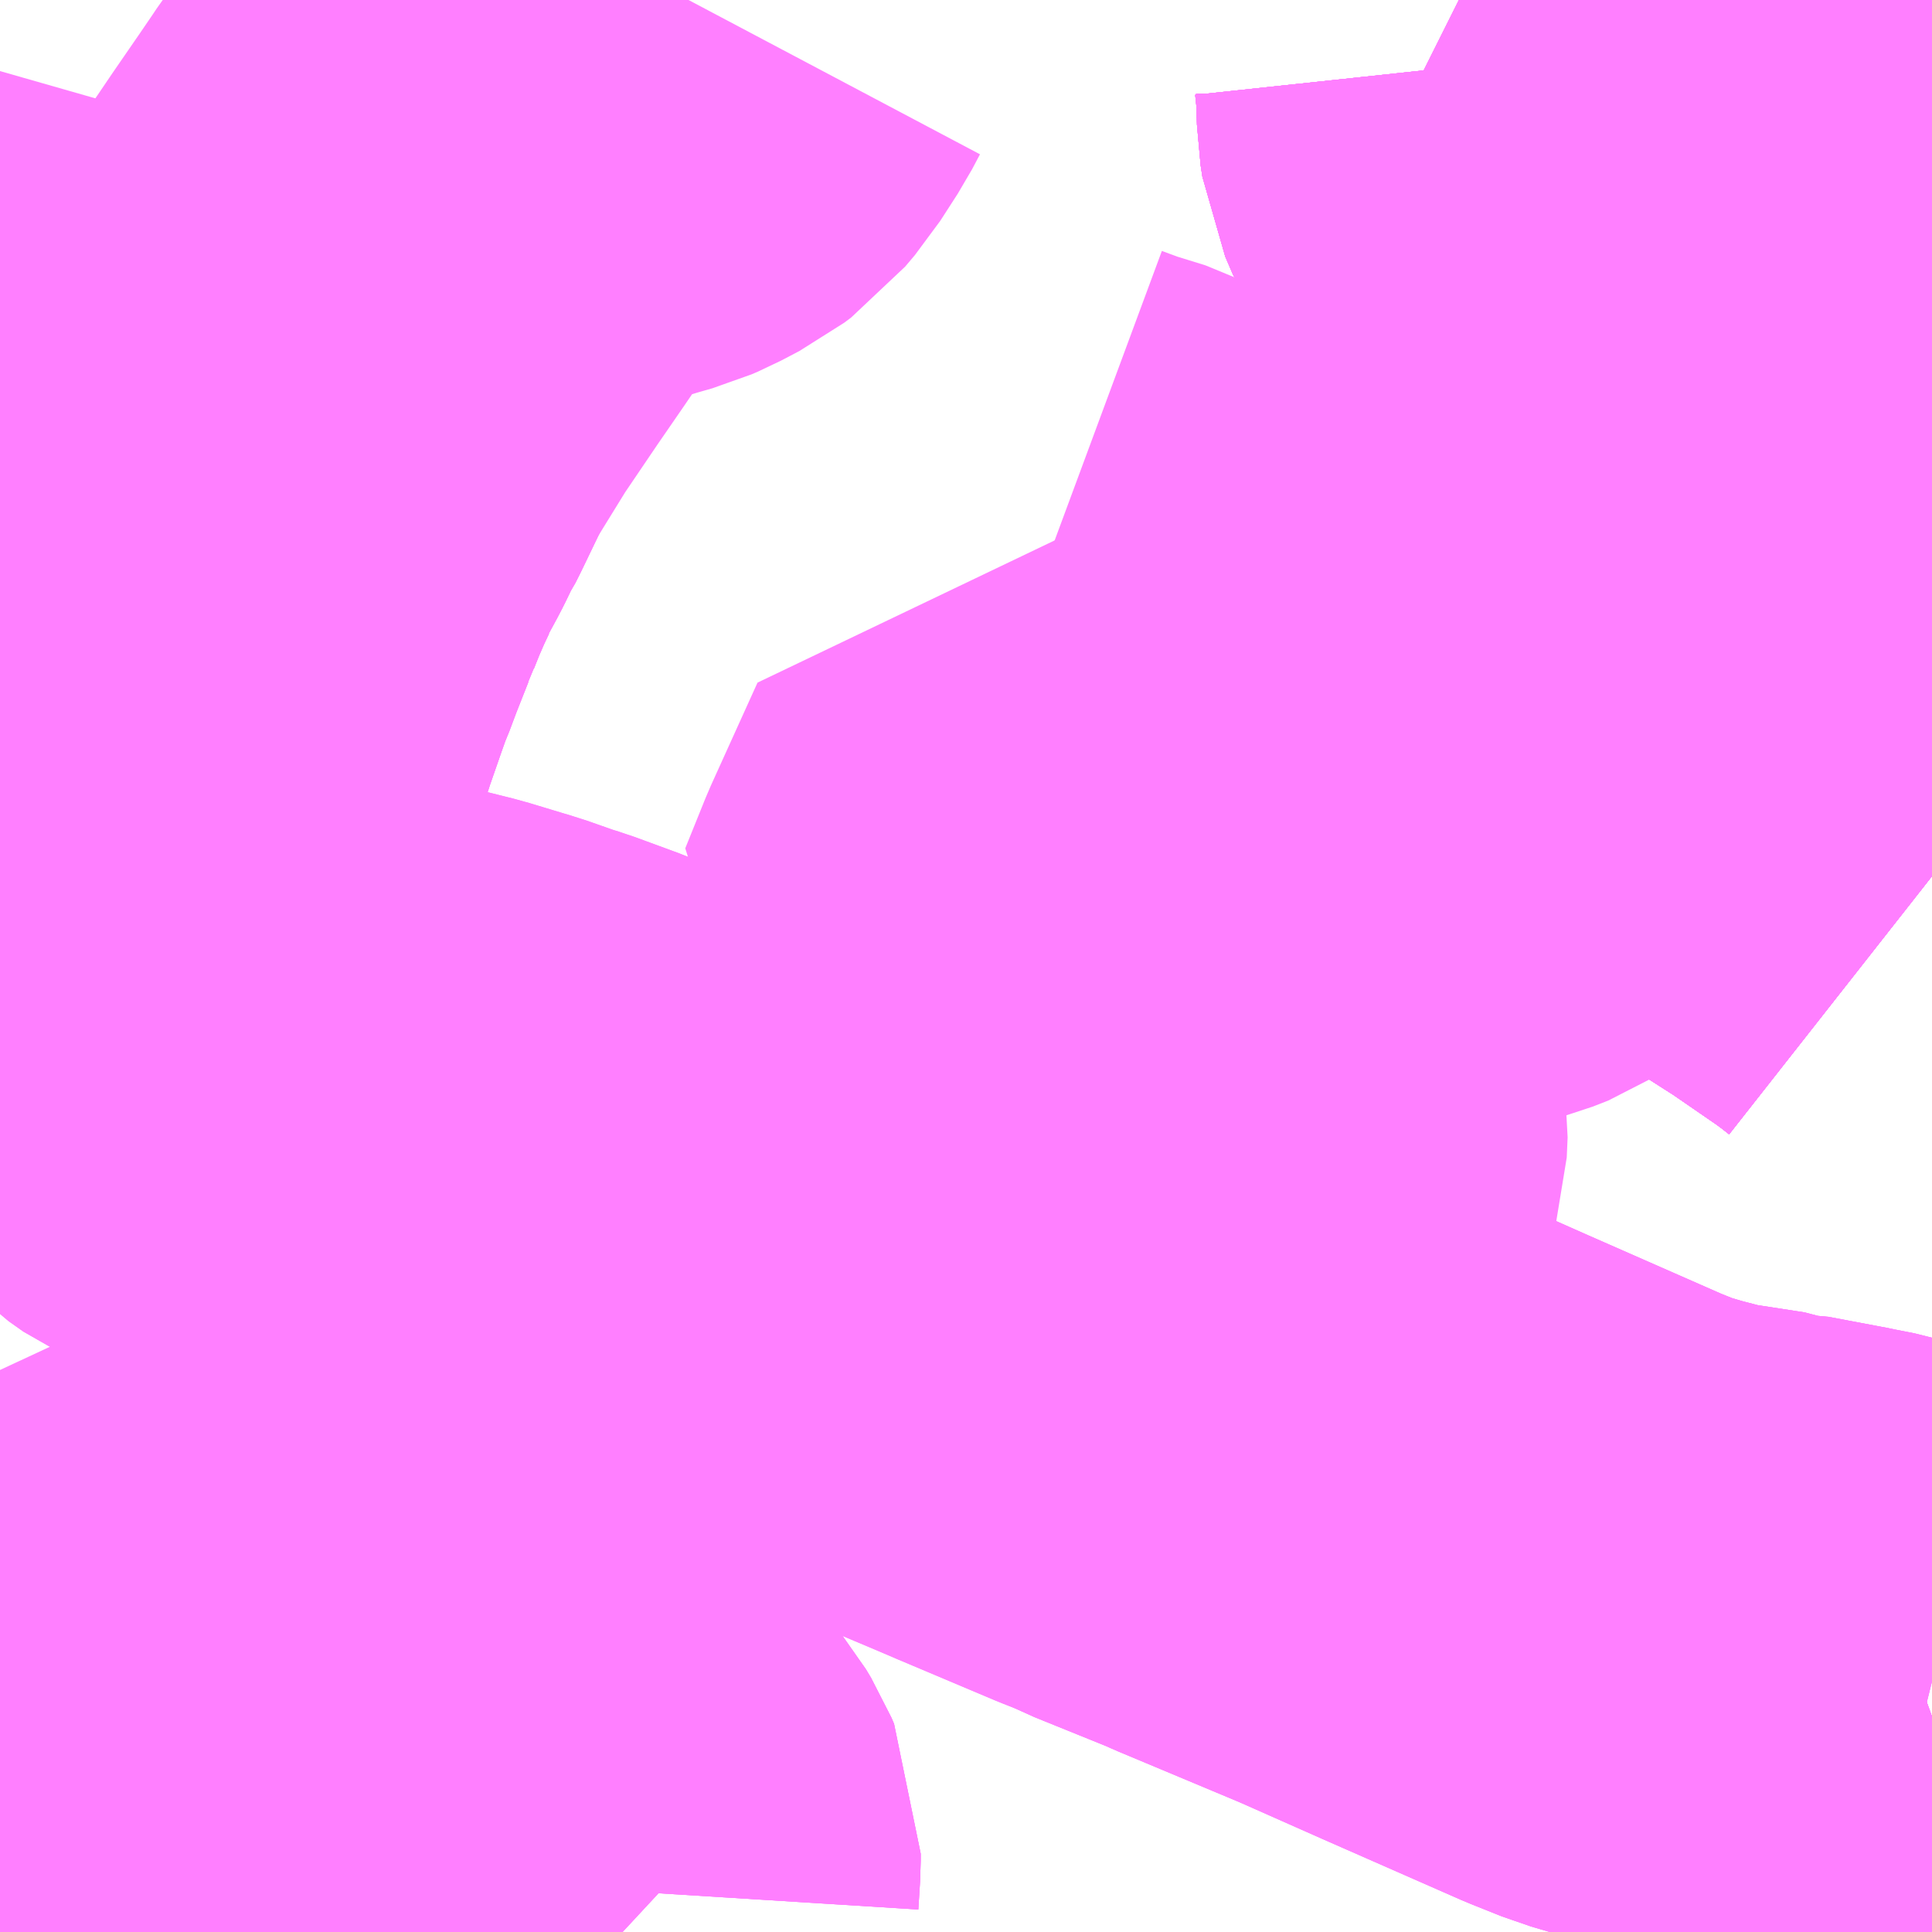 <?xml version="1.0" encoding="UTF-8"?>
<svg  xmlns="http://www.w3.org/2000/svg" xmlns:xlink="http://www.w3.org/1999/xlink" xmlns:go="http://purl.org/svgmap/profile" property="N07_001,N07_002,N07_003,N07_004,N07_005,N07_006,N07_007" viewBox="13932.861 -3546.387 2.197 2.197" go:dataArea="13932.861328125 -3546.38671875 2.197265625 2.197265625" >
<globalCoordinateSystem srsName="http://purl.org/crs/84" transform="matrix(100.0,0.0,0.0,-100.0,0.0,0.0)" />
<defs>
 <g id="p0" >
  <circle cx="0.0" cy="0.0" r="3" stroke="green" stroke-width="0.75" vector-effect="non-scaling-stroke" />
 </g>
</defs>
<g fill="none" fill-rule="evenodd" stroke="#FF00FF" stroke-width="0.75" opacity="0.5" vector-effect="non-scaling-stroke" stroke-linejoin="bevel" >
<path content="1,神奈川中央交通（株）,厚13,6.0,0.0,0.0," xlink:title="1" d="M13934.716,-3546.387L13934.731,-3546.372L13934.761,-3546.342L13934.823,-3546.279L13934.845,-3546.251L13934.86,-3546.233L13934.878,-3546.212L13934.886,-3546.197L13934.89,-3546.191L13934.908,-3546.164L13934.915,-3546.151L13934.924,-3546.135L13934.927,-3546.129L13934.939,-3546.107L13934.945,-3546.094L13934.953,-3546.076L13934.964,-3546.053L13934.975,-3546.028L13934.991,-3545.99L13935.006,-3545.956L13935.024,-3545.914L13935.034,-3545.891L13935.043,-3545.87L13935.055,-3545.843L13935.059,-3545.834"/>
<path content="1,神奈川中央交通（株）,厚16,15.0,14.0,14.0," xlink:title="1" d="M13935.059,-3545.392L13935.045,-3545.403L13935.03,-3545.414L13934.969,-3545.456L13934.961,-3545.461L13934.925,-3545.484L13934.904,-3545.499L13934.879,-3545.514L13934.861,-3545.528L13934.845,-3545.546L13934.836,-3545.567L13934.835,-3545.581L13934.823,-3545.617L13934.812,-3545.678L13934.801,-3545.733L13934.801,-3545.741L13934.792,-3545.789L13934.79,-3545.798L13934.789,-3545.801L13934.788,-3545.804L13934.755,-3545.954L13934.737,-3546.048L13934.737,-3546.055L13934.728,-3546.078L13934.717,-3546.095L13934.696,-3546.122L13934.658,-3546.16L13934.656,-3546.162L13934.629,-3546.194L13934.608,-3546.222L13934.599,-3546.243L13934.597,-3546.256L13934.596,-3546.291L13934.593,-3546.319L13934.587,-3546.336L13934.582,-3546.348L13934.574,-3546.356L13934.562,-3546.366L13934.554,-3546.37L13934.54,-3546.377L13934.52,-3546.387"/>
<path content="1,神奈川中央交通（株）,厚17,20.5,19.0,19.0," xlink:title="1" d="M13935.059,-3545.392L13935.045,-3545.403L13935.03,-3545.414L13934.969,-3545.456L13934.961,-3545.461L13934.925,-3545.484L13934.904,-3545.499L13934.879,-3545.514L13934.861,-3545.528L13934.845,-3545.546L13934.836,-3545.567L13934.835,-3545.581L13934.823,-3545.617L13934.812,-3545.678L13934.801,-3545.733L13934.801,-3545.741L13934.792,-3545.789L13934.79,-3545.798L13934.789,-3545.801L13934.788,-3545.804L13934.755,-3545.954L13934.737,-3546.048L13934.737,-3546.055L13934.728,-3546.078L13934.717,-3546.095L13934.696,-3546.122L13934.658,-3546.16L13934.656,-3546.162L13934.629,-3546.194L13934.608,-3546.222L13934.599,-3546.243L13934.597,-3546.256L13934.596,-3546.291L13934.593,-3546.319L13934.587,-3546.336L13934.582,-3546.348L13934.574,-3546.356L13934.562,-3546.366L13934.554,-3546.37L13934.54,-3546.377L13934.52,-3546.387"/>
<path content="1,神奈川中央交通（株）,厚18,17.0,16.0,16.0," xlink:title="1" d="M13935.059,-3545.392L13935.045,-3545.403L13935.03,-3545.414L13934.969,-3545.456L13934.961,-3545.461L13934.925,-3545.484L13934.904,-3545.499L13934.879,-3545.514L13934.861,-3545.528L13934.845,-3545.546L13934.836,-3545.567L13934.835,-3545.581L13934.823,-3545.617L13934.812,-3545.678L13934.801,-3545.733L13934.801,-3545.741L13934.792,-3545.789L13934.79,-3545.798L13934.789,-3545.801L13934.788,-3545.804L13934.755,-3545.954L13934.737,-3546.048L13934.737,-3546.055L13934.728,-3546.078L13934.717,-3546.095L13934.696,-3546.122L13934.658,-3546.16L13934.656,-3546.162L13934.653,-3546.164L13934.629,-3546.194L13934.608,-3546.222L13934.599,-3546.243L13934.597,-3546.256L13934.596,-3546.291L13934.593,-3546.319L13934.587,-3546.336L13934.582,-3546.348L13934.574,-3546.356L13934.562,-3546.366L13934.554,-3546.37L13934.54,-3546.377L13934.52,-3546.387"/>
<path content="1,神奈川中央交通（株）,厚19,8.0,1.5,1.5," xlink:title="1" d="M13935.059,-3545.392L13935.045,-3545.403L13935.03,-3545.414L13934.969,-3545.456L13934.961,-3545.461L13934.925,-3545.484L13934.904,-3545.499L13934.879,-3545.514L13934.861,-3545.528L13934.845,-3545.546L13934.836,-3545.567L13934.835,-3545.581L13934.823,-3545.617L13934.812,-3545.678L13934.801,-3545.733L13934.801,-3545.741L13934.792,-3545.789L13934.79,-3545.798L13934.789,-3545.801L13934.788,-3545.804L13934.755,-3545.954L13934.737,-3546.048L13934.737,-3546.055L13934.728,-3546.078L13934.717,-3546.095L13934.696,-3546.122L13934.658,-3546.16L13934.656,-3546.162L13934.653,-3546.164L13934.629,-3546.194L13934.608,-3546.222L13934.599,-3546.243L13934.597,-3546.256L13934.596,-3546.291L13934.593,-3546.319L13934.587,-3546.336L13934.582,-3546.348L13934.574,-3546.356L13934.562,-3546.366L13934.554,-3546.37L13934.54,-3546.377L13934.52,-3546.387"/>
<path content="1,神奈川中央交通（株）,厚20,17.0,16.0,16.5," xlink:title="1" d="M13935.059,-3545.392L13935.045,-3545.403L13935.03,-3545.414L13934.969,-3545.456L13934.961,-3545.461L13934.925,-3545.484L13934.904,-3545.499L13934.879,-3545.514L13934.861,-3545.528L13934.845,-3545.546L13934.836,-3545.567L13934.835,-3545.581L13934.823,-3545.617L13934.812,-3545.678L13934.801,-3545.733L13934.801,-3545.741L13934.792,-3545.789L13934.79,-3545.798L13934.789,-3545.801L13934.788,-3545.804L13934.755,-3545.954L13934.737,-3546.048L13934.737,-3546.055L13934.728,-3546.078L13934.717,-3546.095L13934.696,-3546.122L13934.658,-3546.16L13934.656,-3546.162L13934.653,-3546.164L13934.629,-3546.194L13934.608,-3546.222L13934.599,-3546.243L13934.597,-3546.256L13934.596,-3546.291L13934.593,-3546.319L13934.587,-3546.336L13934.582,-3546.348L13934.574,-3546.356L13934.562,-3546.366L13934.554,-3546.37L13934.54,-3546.377L13934.52,-3546.387"/>
<path content="1,神奈川中央交通（株）,厚21,0.0,0.5,0.0," xlink:title="1" d="M13935.059,-3545.392L13935.045,-3545.403L13935.03,-3545.414L13934.969,-3545.456L13934.961,-3545.461L13934.925,-3545.484L13934.904,-3545.499L13934.879,-3545.514L13934.861,-3545.528L13934.845,-3545.546L13934.836,-3545.567L13934.835,-3545.581L13934.823,-3545.617L13934.812,-3545.678L13934.801,-3545.733L13934.801,-3545.741L13934.792,-3545.789L13934.79,-3545.798L13934.789,-3545.801L13934.788,-3545.804L13934.755,-3545.954L13934.737,-3546.048L13934.737,-3546.055L13934.728,-3546.078L13934.717,-3546.095L13934.696,-3546.122L13934.658,-3546.16L13934.656,-3546.162L13934.653,-3546.164L13934.629,-3546.194L13934.608,-3546.222L13934.599,-3546.243L13934.597,-3546.256L13934.596,-3546.291L13934.593,-3546.319L13934.587,-3546.336L13934.582,-3546.348L13934.574,-3546.356L13934.562,-3546.366L13934.554,-3546.37L13934.54,-3546.377L13934.52,-3546.387"/>
<path content="1,神奈川中央交通（株）,厚22,1.0,0.0,0.0," xlink:title="1" d="M13935.059,-3545.392L13935.045,-3545.403L13935.03,-3545.414L13934.969,-3545.456L13934.961,-3545.461L13934.925,-3545.484L13934.904,-3545.499L13934.879,-3545.514L13934.861,-3545.528L13934.845,-3545.546L13934.836,-3545.567L13934.835,-3545.581L13934.823,-3545.617L13934.812,-3545.678L13934.801,-3545.733L13934.801,-3545.741L13934.792,-3545.789L13934.79,-3545.798L13934.789,-3545.801L13934.788,-3545.804L13934.755,-3545.954L13934.737,-3546.048L13934.737,-3546.055L13934.728,-3546.078L13934.717,-3546.095L13934.696,-3546.122L13934.658,-3546.16L13934.656,-3546.162L13934.653,-3546.164L13934.629,-3546.194L13934.608,-3546.222L13934.599,-3546.243L13934.597,-3546.256L13934.596,-3546.291L13934.593,-3546.319L13934.587,-3546.336L13934.582,-3546.348L13934.574,-3546.356L13934.562,-3546.366L13934.554,-3546.37L13934.54,-3546.377L13934.52,-3546.387"/>
<path content="1,神奈川中央交通（株）,厚25,88.5,62.0,50.5," xlink:title="1" d="M13935.059,-3544.479L13935.055,-3544.48L13935.001,-3544.493L13934.975,-3544.5L13934.947,-3544.507L13934.94,-3544.508L13934.871,-3544.521L13934.864,-3544.521L13934.856,-3544.524L13934.804,-3544.532L13934.792,-3544.533L13934.742,-3544.546L13934.708,-3544.556L13934.673,-3544.57L13934.516,-3544.639L13934.419,-3544.682L13934.29,-3544.736L13934.278,-3544.741L13934.267,-3544.746L13934.178,-3544.782L13934.17,-3544.786L13934.156,-3544.792L13934.191,-3544.88L13934.222,-3544.955L13934.239,-3545.001L13934.244,-3545.011L13934.259,-3545.056L13934.268,-3545.087L13934.269,-3545.11L13934.267,-3545.123L13934.26,-3545.167L13934.258,-3545.175L13934.258,-3545.202L13934.263,-3545.226"/>
<path content="1,神奈川中央交通（株）,厚25,88.5,62.0,50.5," xlink:title="1" d="M13934.263,-3545.226L13934.277,-3545.293L13934.295,-3545.35L13934.304,-3545.378L13934.282,-3545.385L13934.268,-3545.392L13934.216,-3545.409L13934.201,-3545.415L13934.135,-3545.436L13934.103,-3545.445L13934.095,-3545.448L13934.064,-3545.456L13934.011,-3545.339L13933.988,-3545.282L13934.019,-3545.262L13934.022,-3545.261L13934.07,-3545.255L13934.114,-3545.245L13934.133,-3545.24L13934.263,-3545.226"/>
<path content="1,神奈川中央交通（株）,厚26,79.0,67.5,31.0," xlink:title="1" d="M13935.059,-3544.479L13935.055,-3544.48L13935.001,-3544.493L13934.975,-3544.5L13934.947,-3544.507L13934.94,-3544.508L13934.871,-3544.521L13934.864,-3544.521L13934.856,-3544.524L13934.804,-3544.532L13934.792,-3544.533L13934.742,-3544.546L13934.708,-3544.556L13934.673,-3544.57L13934.516,-3544.639L13934.419,-3544.682L13934.29,-3544.736L13934.278,-3544.741L13934.267,-3544.746L13934.178,-3544.782L13934.17,-3544.786L13934.156,-3544.792L13934.138,-3544.799L13934.029,-3544.845L13934.008,-3544.854L13933.854,-3544.919L13933.845,-3544.923L13933.774,-3544.954L13933.746,-3544.965L13933.691,-3544.989L13933.647,-3545.007L13933.638,-3545.01L13933.575,-3545.036L13933.569,-3545.039L13933.542,-3545.049L13933.522,-3545.057L13933.503,-3545.065L13933.454,-3545.083L13933.441,-3545.087L13933.404,-3545.1L13933.397,-3545.102L13933.354,-3545.115L13933.346,-3545.117L13933.31,-3545.126L13933.304,-3545.127L13933.22,-3545.148L13933.214,-3545.147L13933.169,-3545.159L13933.152,-3545.162L13933.124,-3545.17L13933.104,-3545.179L13933.087,-3545.191L13933.072,-3545.206L13933.067,-3545.211L13933.028,-3545.252L13932.982,-3545.301L13932.979,-3545.309L13932.979,-3545.316L13932.983,-3545.33L13932.985,-3545.336L13932.997,-3545.381L13933.003,-3545.401L13933.012,-3545.434L13933.018,-3545.457L13933.025,-3545.482L13933.03,-3545.499L13933.039,-3545.532L13933.04,-3545.543L13933.045,-3545.557L13933.054,-3545.588L13933.058,-3545.599L13933.061,-3545.609L13933.069,-3545.632L13933.077,-3545.655L13933.083,-3545.672L13933.085,-3545.678L13933.089,-3545.687L13933.098,-3545.711L13933.113,-3545.749L13933.117,-3545.757L13933.12,-3545.766L13933.128,-3545.786L13933.138,-3545.809L13933.146,-3545.826L13933.149,-3545.831L13933.152,-3545.839L13933.165,-3545.863L13933.169,-3545.871L13933.176,-3545.886L13933.18,-3545.892L13933.185,-3545.902L13933.211,-3545.956L13933.216,-3545.964L13933.176,-3545.988L13933.096,-3546.036L13933.075,-3546.048L13933.019,-3546.082L13932.985,-3546.103L13932.991,-3546.128L13932.993,-3546.136L13932.999,-3546.152L13933.01,-3546.194L13933.015,-3546.216L13933.02,-3546.234L13933.024,-3546.249L13933.024,-3546.252L13933.026,-3546.259L13933.026,-3546.263"/>
<path content="1,神奈川中央交通（株）,厚27,0.5,0.0,0.0," xlink:title="1" d="M13935.059,-3544.479L13935.055,-3544.48L13935.001,-3544.493L13934.975,-3544.5L13934.947,-3544.507L13934.94,-3544.508L13934.871,-3544.521L13934.864,-3544.521L13934.856,-3544.524L13934.804,-3544.532L13934.792,-3544.533L13934.742,-3544.546L13934.708,-3544.556L13934.673,-3544.57L13934.516,-3544.639L13934.419,-3544.682L13934.29,-3544.736L13934.278,-3544.741L13934.267,-3544.746L13934.178,-3544.782L13934.17,-3544.786L13934.156,-3544.792L13934.138,-3544.799L13934.029,-3544.845L13934.008,-3544.854L13933.854,-3544.919L13933.845,-3544.923L13933.774,-3544.954L13933.746,-3544.965L13933.691,-3544.989L13933.647,-3545.007L13933.638,-3545.01L13933.575,-3545.036L13933.569,-3545.039L13933.542,-3545.049L13933.522,-3545.057L13933.503,-3545.065L13933.454,-3545.083L13933.441,-3545.087L13933.404,-3545.1L13933.397,-3545.102L13933.354,-3545.115L13933.346,-3545.117L13933.31,-3545.126L13933.304,-3545.127L13933.22,-3545.148L13933.214,-3545.147L13933.169,-3545.159L13933.152,-3545.162L13933.124,-3545.17L13933.104,-3545.179L13933.087,-3545.191L13933.072,-3545.206L13933.067,-3545.211L13933.028,-3545.252L13932.982,-3545.301L13932.979,-3545.309L13932.979,-3545.316L13932.983,-3545.33L13932.985,-3545.336L13932.997,-3545.381L13933.003,-3545.401L13933.012,-3545.434L13933.018,-3545.457L13933.025,-3545.482L13933.03,-3545.499L13933.039,-3545.532L13933.04,-3545.543L13933.045,-3545.557L13933.054,-3545.588L13933.058,-3545.599L13933.061,-3545.609L13933.069,-3545.632L13933.077,-3545.655L13933.083,-3545.672L13933.085,-3545.678L13933.089,-3545.687L13933.098,-3545.711L13933.113,-3545.749L13933.117,-3545.757L13933.12,-3545.766L13933.128,-3545.786L13933.138,-3545.809L13933.146,-3545.826L13933.149,-3545.831L13933.152,-3545.839L13933.165,-3545.863L13933.169,-3545.871L13933.176,-3545.886L13933.18,-3545.892L13933.185,-3545.902L13933.211,-3545.956"/>
<path content="1,神奈川中央交通（株）,厚29,3.5,3.0,3.0," xlink:title="1" d="M13935.059,-3544.432L13934.931,-3544.386L13934.915,-3544.374L13934.905,-3544.367L13934.901,-3544.359L13934.891,-3544.347L13934.851,-3544.287L13934.783,-3544.192L13934.781,-3544.189M13933.568,-3544.189L13933.554,-3544.202L13933.537,-3544.224L13933.535,-3544.229L13933.531,-3544.239L13933.533,-3544.271L13933.533,-3544.279L13933.53,-3544.286L13933.524,-3544.296L13933.511,-3544.312L13933.482,-3544.34L13933.467,-3544.354L13933.465,-3544.355L13933.429,-3544.383L13933.406,-3544.394L13933.374,-3544.407L13933.358,-3544.424L13933.275,-3544.49L13933.22,-3544.535L13933.19,-3544.561L13933.176,-3544.569L13933.154,-3544.581L13933.123,-3544.596L13933.077,-3544.614L13933.054,-3544.622L13933.026,-3544.632L13932.861,-3544.691M13932.861,-3544.969L13932.866,-3544.972L13932.908,-3545.007L13932.944,-3545.035L13932.953,-3545.041L13932.963,-3545.048L13932.972,-3545.056L13932.98,-3545.069L13932.982,-3545.087L13932.978,-3545.098L13932.964,-3545.107L13932.956,-3545.111L13932.945,-3545.118L13932.94,-3545.124L13932.931,-3545.138L13932.912,-3545.154L13932.9,-3545.162L13932.891,-3545.17L13932.883,-3545.183L13932.882,-3545.192L13932.883,-3545.195L13932.884,-3545.198L13932.886,-3545.202L13932.886,-3545.203L13932.887,-3545.204L13932.902,-3545.217L13932.942,-3545.247L13932.958,-3545.258L13932.965,-3545.266L13932.982,-3545.301L13932.979,-3545.309L13932.97,-3545.312L13932.94,-3545.343L13932.902,-3545.383L13932.869,-3545.419L13932.861,-3545.427"/>
<path content="1,神奈川中央交通（株）,厚33,23.0,24.0,24.0," xlink:title="1" d="M13935.059,-3544.432L13934.931,-3544.386L13934.915,-3544.374L13934.905,-3544.367L13934.901,-3544.359L13934.891,-3544.347L13934.851,-3544.287L13934.783,-3544.192L13934.781,-3544.189"/>
<path content="1,神奈川中央交通（株）,厚34,7.5,5.5,5.5," xlink:title="1" d="M13935.059,-3544.432L13934.931,-3544.386L13934.915,-3544.374L13934.905,-3544.367L13934.901,-3544.359L13934.891,-3544.347L13934.851,-3544.287L13934.783,-3544.192L13934.781,-3544.189"/>
<path content="1,神奈川中央交通（株）,厚38,2.0,4.0,4.0," xlink:title="1" d="M13935.059,-3544.432L13934.931,-3544.386L13934.915,-3544.374L13934.905,-3544.367L13934.901,-3544.359L13934.891,-3544.347L13934.851,-3544.287L13934.783,-3544.192L13934.781,-3544.189"/>
<path content="1,神奈川中央交通（株）,厚39,14.5,7.0,7.0," xlink:title="1" d="M13935.059,-3544.432L13934.931,-3544.386L13934.915,-3544.374L13934.905,-3544.367L13934.901,-3544.359L13934.891,-3544.347L13934.851,-3544.287L13934.783,-3544.192L13934.781,-3544.189"/>
<path content="1,神奈川中央交通（株）,厚46,20.5,13.5,13.0," xlink:title="1" d="M13935.059,-3544.432L13934.931,-3544.386L13934.915,-3544.374L13934.905,-3544.367L13934.901,-3544.359L13934.891,-3544.347L13934.851,-3544.287L13934.783,-3544.192L13934.781,-3544.189M13933.568,-3544.189L13933.554,-3544.202L13933.537,-3544.224L13933.535,-3544.229L13933.531,-3544.239L13933.533,-3544.271L13933.533,-3544.279L13933.53,-3544.286L13933.524,-3544.296L13933.511,-3544.312L13933.482,-3544.34L13933.467,-3544.354L13933.465,-3544.355L13933.429,-3544.383L13933.406,-3544.394L13933.374,-3544.407L13933.358,-3544.424L13933.275,-3544.49L13933.22,-3544.535L13933.19,-3544.561L13933.176,-3544.569L13933.154,-3544.581L13933.123,-3544.596L13933.077,-3544.614L13933.054,-3544.622L13933.026,-3544.632L13932.861,-3544.691M13932.861,-3544.969L13932.866,-3544.972L13932.908,-3545.007L13932.944,-3545.035L13932.953,-3545.041L13932.963,-3545.048L13932.972,-3545.056L13932.98,-3545.069L13932.982,-3545.087L13932.978,-3545.098L13932.964,-3545.107L13932.956,-3545.111L13932.945,-3545.118L13932.94,-3545.124L13932.931,-3545.138L13932.912,-3545.154L13932.9,-3545.162L13932.891,-3545.17L13932.883,-3545.183L13932.882,-3545.192L13932.883,-3545.195L13932.884,-3545.198L13932.886,-3545.202L13932.886,-3545.203L13932.887,-3545.204L13932.902,-3545.217L13932.942,-3545.247L13932.958,-3545.258L13932.965,-3545.266L13932.982,-3545.301L13932.979,-3545.309L13932.97,-3545.312L13932.94,-3545.343L13932.902,-3545.383L13932.869,-3545.419L13932.861,-3545.427"/>
<path content="1,神奈川中央交通（株）,厚48,45.0,34.0,32.0," xlink:title="1" d="M13935.059,-3544.432L13934.931,-3544.386L13934.915,-3544.374L13934.905,-3544.367L13934.901,-3544.359L13934.891,-3544.347L13934.851,-3544.287L13934.783,-3544.192L13934.781,-3544.189M13933.568,-3544.189L13933.554,-3544.202L13933.537,-3544.224L13933.535,-3544.229L13933.531,-3544.239L13933.533,-3544.271L13933.533,-3544.279L13933.53,-3544.286L13933.524,-3544.296L13933.511,-3544.312L13933.482,-3544.34L13933.467,-3544.354L13933.465,-3544.355L13933.429,-3544.383L13933.406,-3544.394L13933.374,-3544.407L13933.358,-3544.424L13933.275,-3544.49L13933.22,-3544.535L13933.19,-3544.561L13933.176,-3544.569L13933.154,-3544.581L13933.123,-3544.596L13933.077,-3544.614L13933.054,-3544.622L13933.041,-3544.588L13933.037,-3544.577L13933.035,-3544.552L13933.048,-3544.523L13933.07,-3544.485L13933.094,-3544.45L13933.106,-3544.424L13933.123,-3544.396L13933.13,-3544.386L13933.156,-3544.329L13933.173,-3544.292L13933.192,-3544.243L13933.196,-3544.233L13933.192,-3544.211L13933.188,-3544.189"/>
<path content="1,神奈川中央交通（株）,厚・90,1.0,1.0,0.0," xlink:title="1" d="M13935.059,-3544.432L13934.931,-3544.386L13934.915,-3544.374L13934.905,-3544.367L13934.901,-3544.359L13934.891,-3544.347L13934.851,-3544.287L13934.783,-3544.192L13934.781,-3544.189"/>
<path content="1,神奈川中央交通（株）,厚・95,5.0,0.0,0.0," xlink:title="1" d="M13935.059,-3545.392L13935.045,-3545.403L13935.03,-3545.414L13934.969,-3545.456L13934.961,-3545.461L13934.925,-3545.484L13934.904,-3545.499L13934.879,-3545.514L13934.861,-3545.528L13934.845,-3545.546L13934.836,-3545.567L13934.835,-3545.581L13934.807,-3545.582L13934.779,-3545.578L13934.736,-3545.575L13934.704,-3545.571L13934.674,-3545.563L13934.655,-3545.555L13934.645,-3545.548L13934.633,-3545.541L13934.614,-3545.527L13934.574,-3545.498L13934.554,-3545.485L13934.536,-3545.478L13934.525,-3545.475L13934.508,-3545.47L13934.481,-3545.467L13934.446,-3545.466L13934.433,-3545.462L13934.403,-3545.449L13934.394,-3545.448L13934.385,-3545.459L13934.382,-3545.467L13934.375,-3545.486L13934.37,-3545.505L13934.365,-3545.512L13934.354,-3545.525L13934.319,-3545.555L13934.298,-3545.576L13934.287,-3545.592L13934.247,-3545.615L13934.201,-3545.655L13934.182,-3545.674L13934.165,-3545.697L13934.158,-3545.704L13934.142,-3545.716L13934.121,-3545.727L13934.079,-3545.74L13934.052,-3545.75"/>
<path content="1,神奈川中央交通（株）,愛24,4.0,4.0,4.0," xlink:title="1" d="M13932.861,-3544.969L13932.866,-3544.972L13932.908,-3545.007L13932.944,-3545.035L13932.953,-3545.041L13932.963,-3545.048L13932.972,-3545.056L13932.98,-3545.069L13932.982,-3545.087L13932.978,-3545.098L13932.964,-3545.107L13932.956,-3545.111L13932.945,-3545.118L13932.94,-3545.124L13932.931,-3545.138L13932.912,-3545.154L13932.9,-3545.162L13932.891,-3545.17L13932.883,-3545.183L13932.882,-3545.192L13932.883,-3545.195L13932.884,-3545.198L13932.886,-3545.202L13932.886,-3545.203L13932.902,-3545.217L13932.942,-3545.247L13932.958,-3545.258L13932.965,-3545.266L13932.982,-3545.301L13932.979,-3545.309L13932.979,-3545.316L13932.983,-3545.33L13932.985,-3545.336L13932.997,-3545.381L13933.003,-3545.401L13933.012,-3545.434L13933.018,-3545.457L13933.025,-3545.482L13933.03,-3545.499L13933.039,-3545.532L13933.04,-3545.543L13933.045,-3545.557L13933.054,-3545.588L13933.058,-3545.599L13933.061,-3545.609L13933.069,-3545.632L13933.077,-3545.655L13933.083,-3545.672L13933.085,-3545.678L13933.089,-3545.687L13933.098,-3545.711L13933.113,-3545.749L13933.117,-3545.757L13933.12,-3545.766L13933.128,-3545.786L13933.138,-3545.809L13933.146,-3545.826L13933.149,-3545.831L13933.152,-3545.839L13933.165,-3545.863L13933.169,-3545.871L13933.176,-3545.886L13933.18,-3545.892L13933.185,-3545.902L13933.211,-3545.956L13933.216,-3545.964L13933.22,-3545.971L13933.257,-3546.031L13933.299,-3546.093L13933.33,-3546.138L13933.345,-3546.16L13933.351,-3546.169L13933.384,-3546.213L13933.394,-3546.224L13933.431,-3546.252L13933.465,-3546.27L13933.483,-3546.278L13933.497,-3546.284L13933.518,-3546.291L13933.547,-3546.3L13933.568,-3546.306L13933.575,-3546.309L13933.596,-3546.32L13933.604,-3546.326L13933.615,-3546.339L13933.635,-3546.37L13933.644,-3546.387"/>
</g>
</svg>
